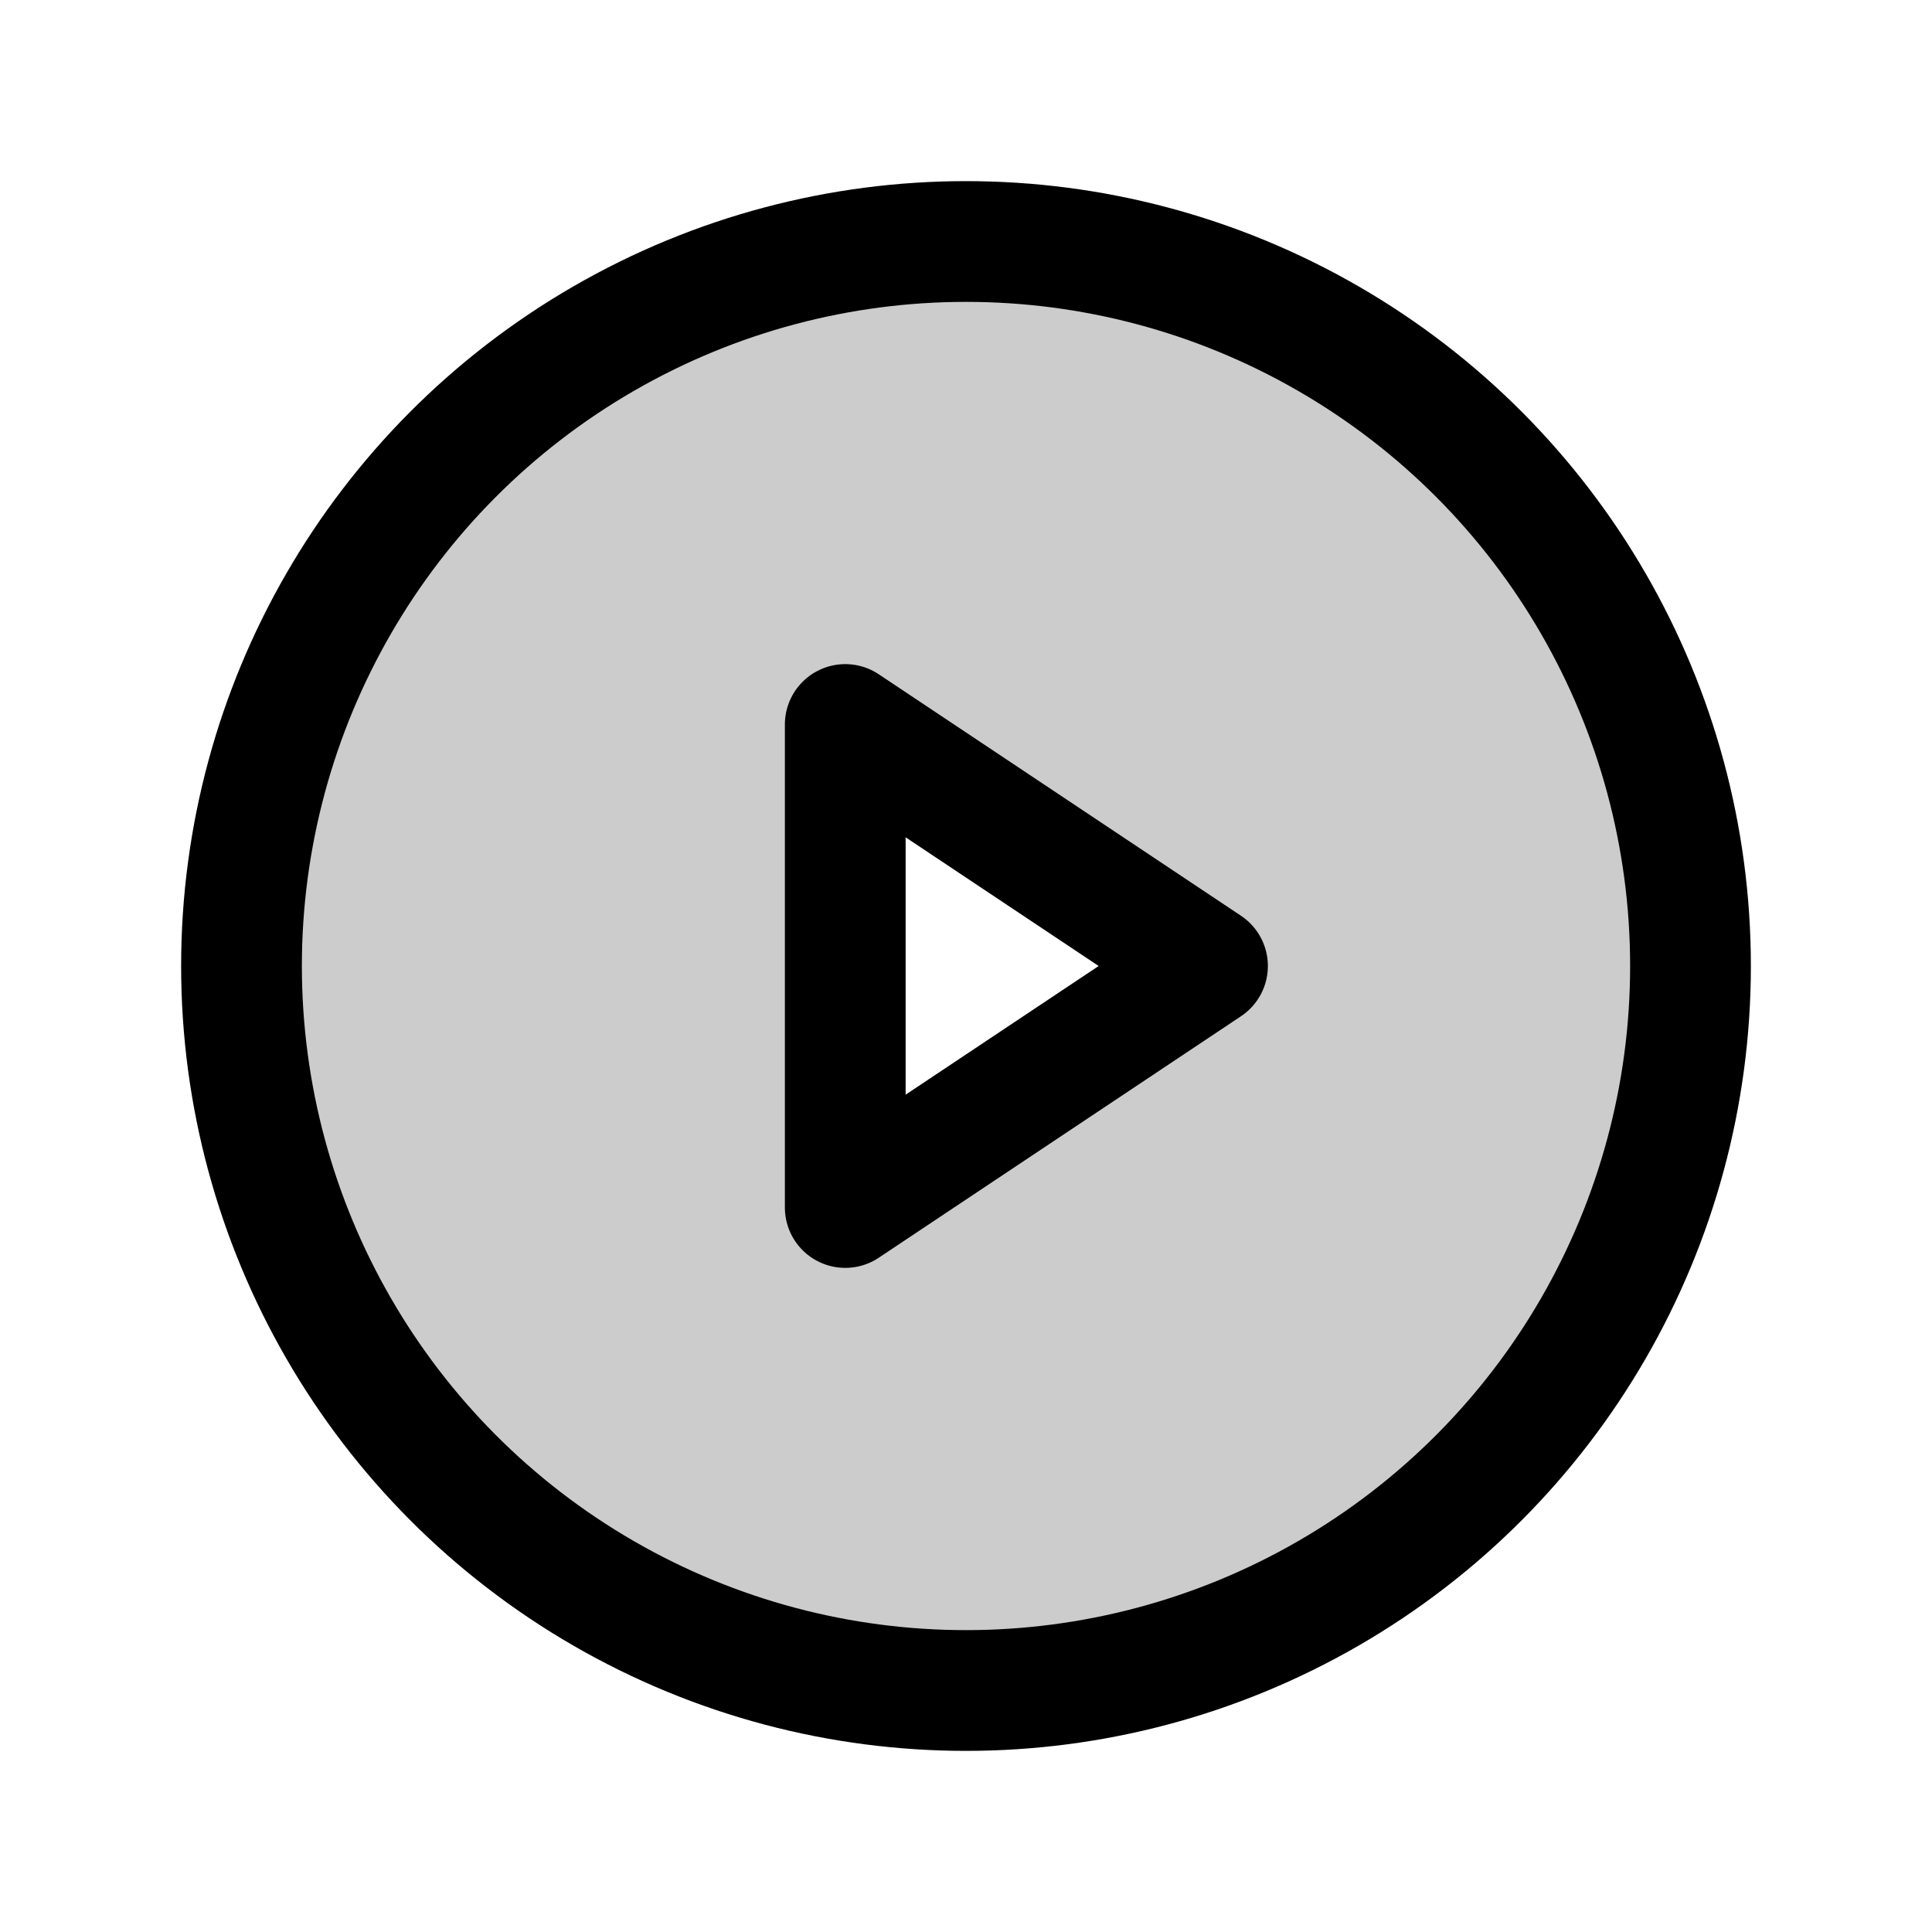 <svg id="Layer_1" data-name="Layer 1" xmlns="http://www.w3.org/2000/svg" viewBox="0 0 256 256">
  <circle cx="128" cy="128" r="96" fill="none" stroke="#000" stroke-miterlimit="10" stroke-width="16"/>
  <polygon points="160 128 112 96 112 160 160 128" fill="none" stroke="#000" stroke-linecap="round" stroke-linejoin="round" stroke-width="16"/>
  <path d="M128,32a96,96,0,1,0,96,96A96,96,0,0,0,128,32ZM112,160V96l48,32Z" opacity="0.2"/>
</svg>
